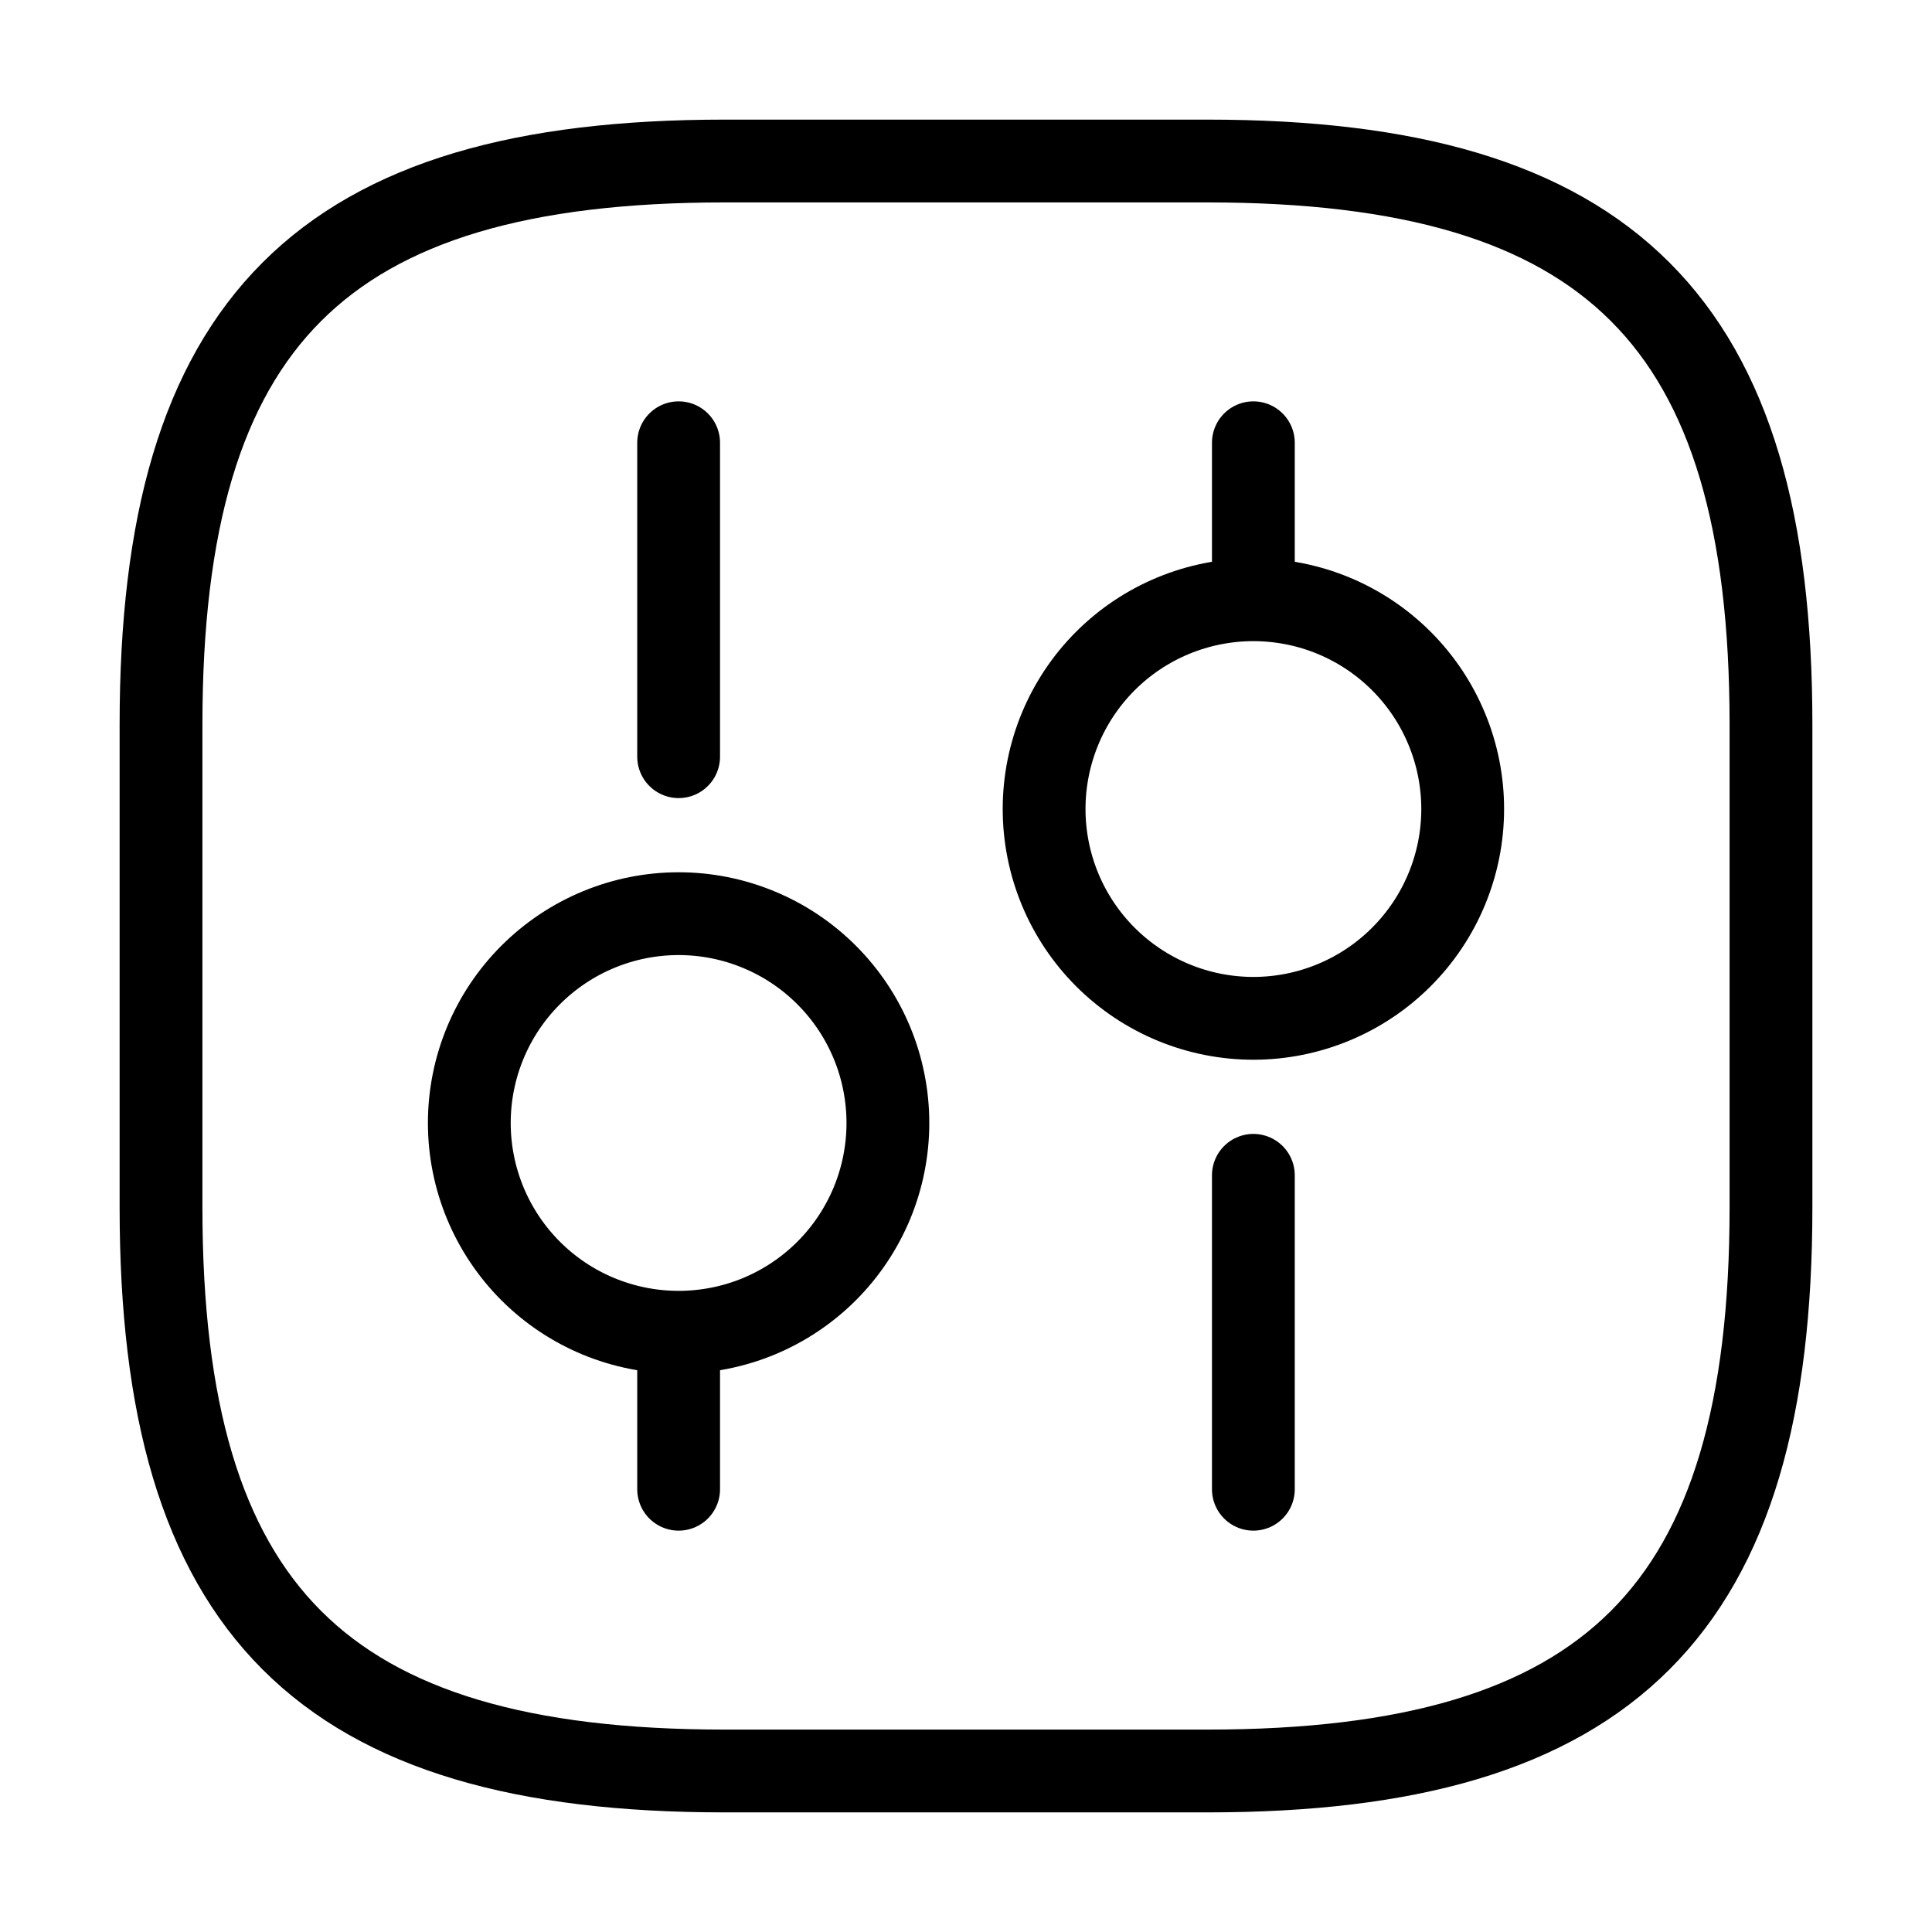 <svg width="35" height="35" viewBox="0 0 35 35" fill="none" xmlns="http://www.w3.org/2000/svg">
<path d="M13.125 32.083H21.875C29.167 32.083 32.083 29.167 32.083 21.875V13.125C32.083 5.833 29.167 2.917 21.875 2.917H13.125C5.833 2.917 2.917 5.833 2.917 13.125V21.875C2.917 29.167 5.833 32.083 13.125 32.083Z" stroke="black" stroke-width="1.5" stroke-linecap="round" stroke-linejoin="round"/>
<path d="M22.706 26.979V21.292M22.706 10.865V8.021M22.706 10.865C23.204 10.865 23.697 10.963 24.157 11.153C24.617 11.344 25.035 11.623 25.387 11.975C25.739 12.327 26.019 12.745 26.209 13.205C26.4 13.665 26.498 14.158 26.498 14.656C26.498 15.154 26.4 15.647 26.209 16.107C26.019 16.567 25.739 16.985 25.387 17.337C25.035 17.689 24.617 17.969 24.157 18.159C23.697 18.35 23.204 18.448 22.706 18.448C21.701 18.448 20.736 18.048 20.025 17.337C19.314 16.626 18.915 15.662 18.915 14.656C18.915 13.651 19.314 12.686 20.025 11.975C20.736 11.264 21.701 10.865 22.706 10.865ZM12.294 26.979V24.135M12.294 24.135C12.792 24.135 13.285 24.037 13.745 23.847C14.205 23.656 14.623 23.377 14.975 23.025C15.327 22.673 15.606 22.255 15.797 21.795C15.987 21.335 16.085 20.842 16.085 20.344C16.085 19.846 15.987 19.353 15.797 18.893C15.606 18.433 15.327 18.015 14.975 17.663C14.623 17.311 14.205 17.031 13.745 16.841C13.285 16.65 12.792 16.552 12.294 16.552C11.288 16.552 10.324 16.952 9.613 17.663C8.902 18.374 8.502 19.338 8.502 20.344C8.502 21.349 8.902 22.314 9.613 23.025C10.324 23.736 11.288 24.135 12.294 24.135ZM12.294 13.708V8.021" stroke="black" stroke-width="1.5" stroke-miterlimit="10" stroke-linecap="round" stroke-linejoin="round"/>
</svg>
